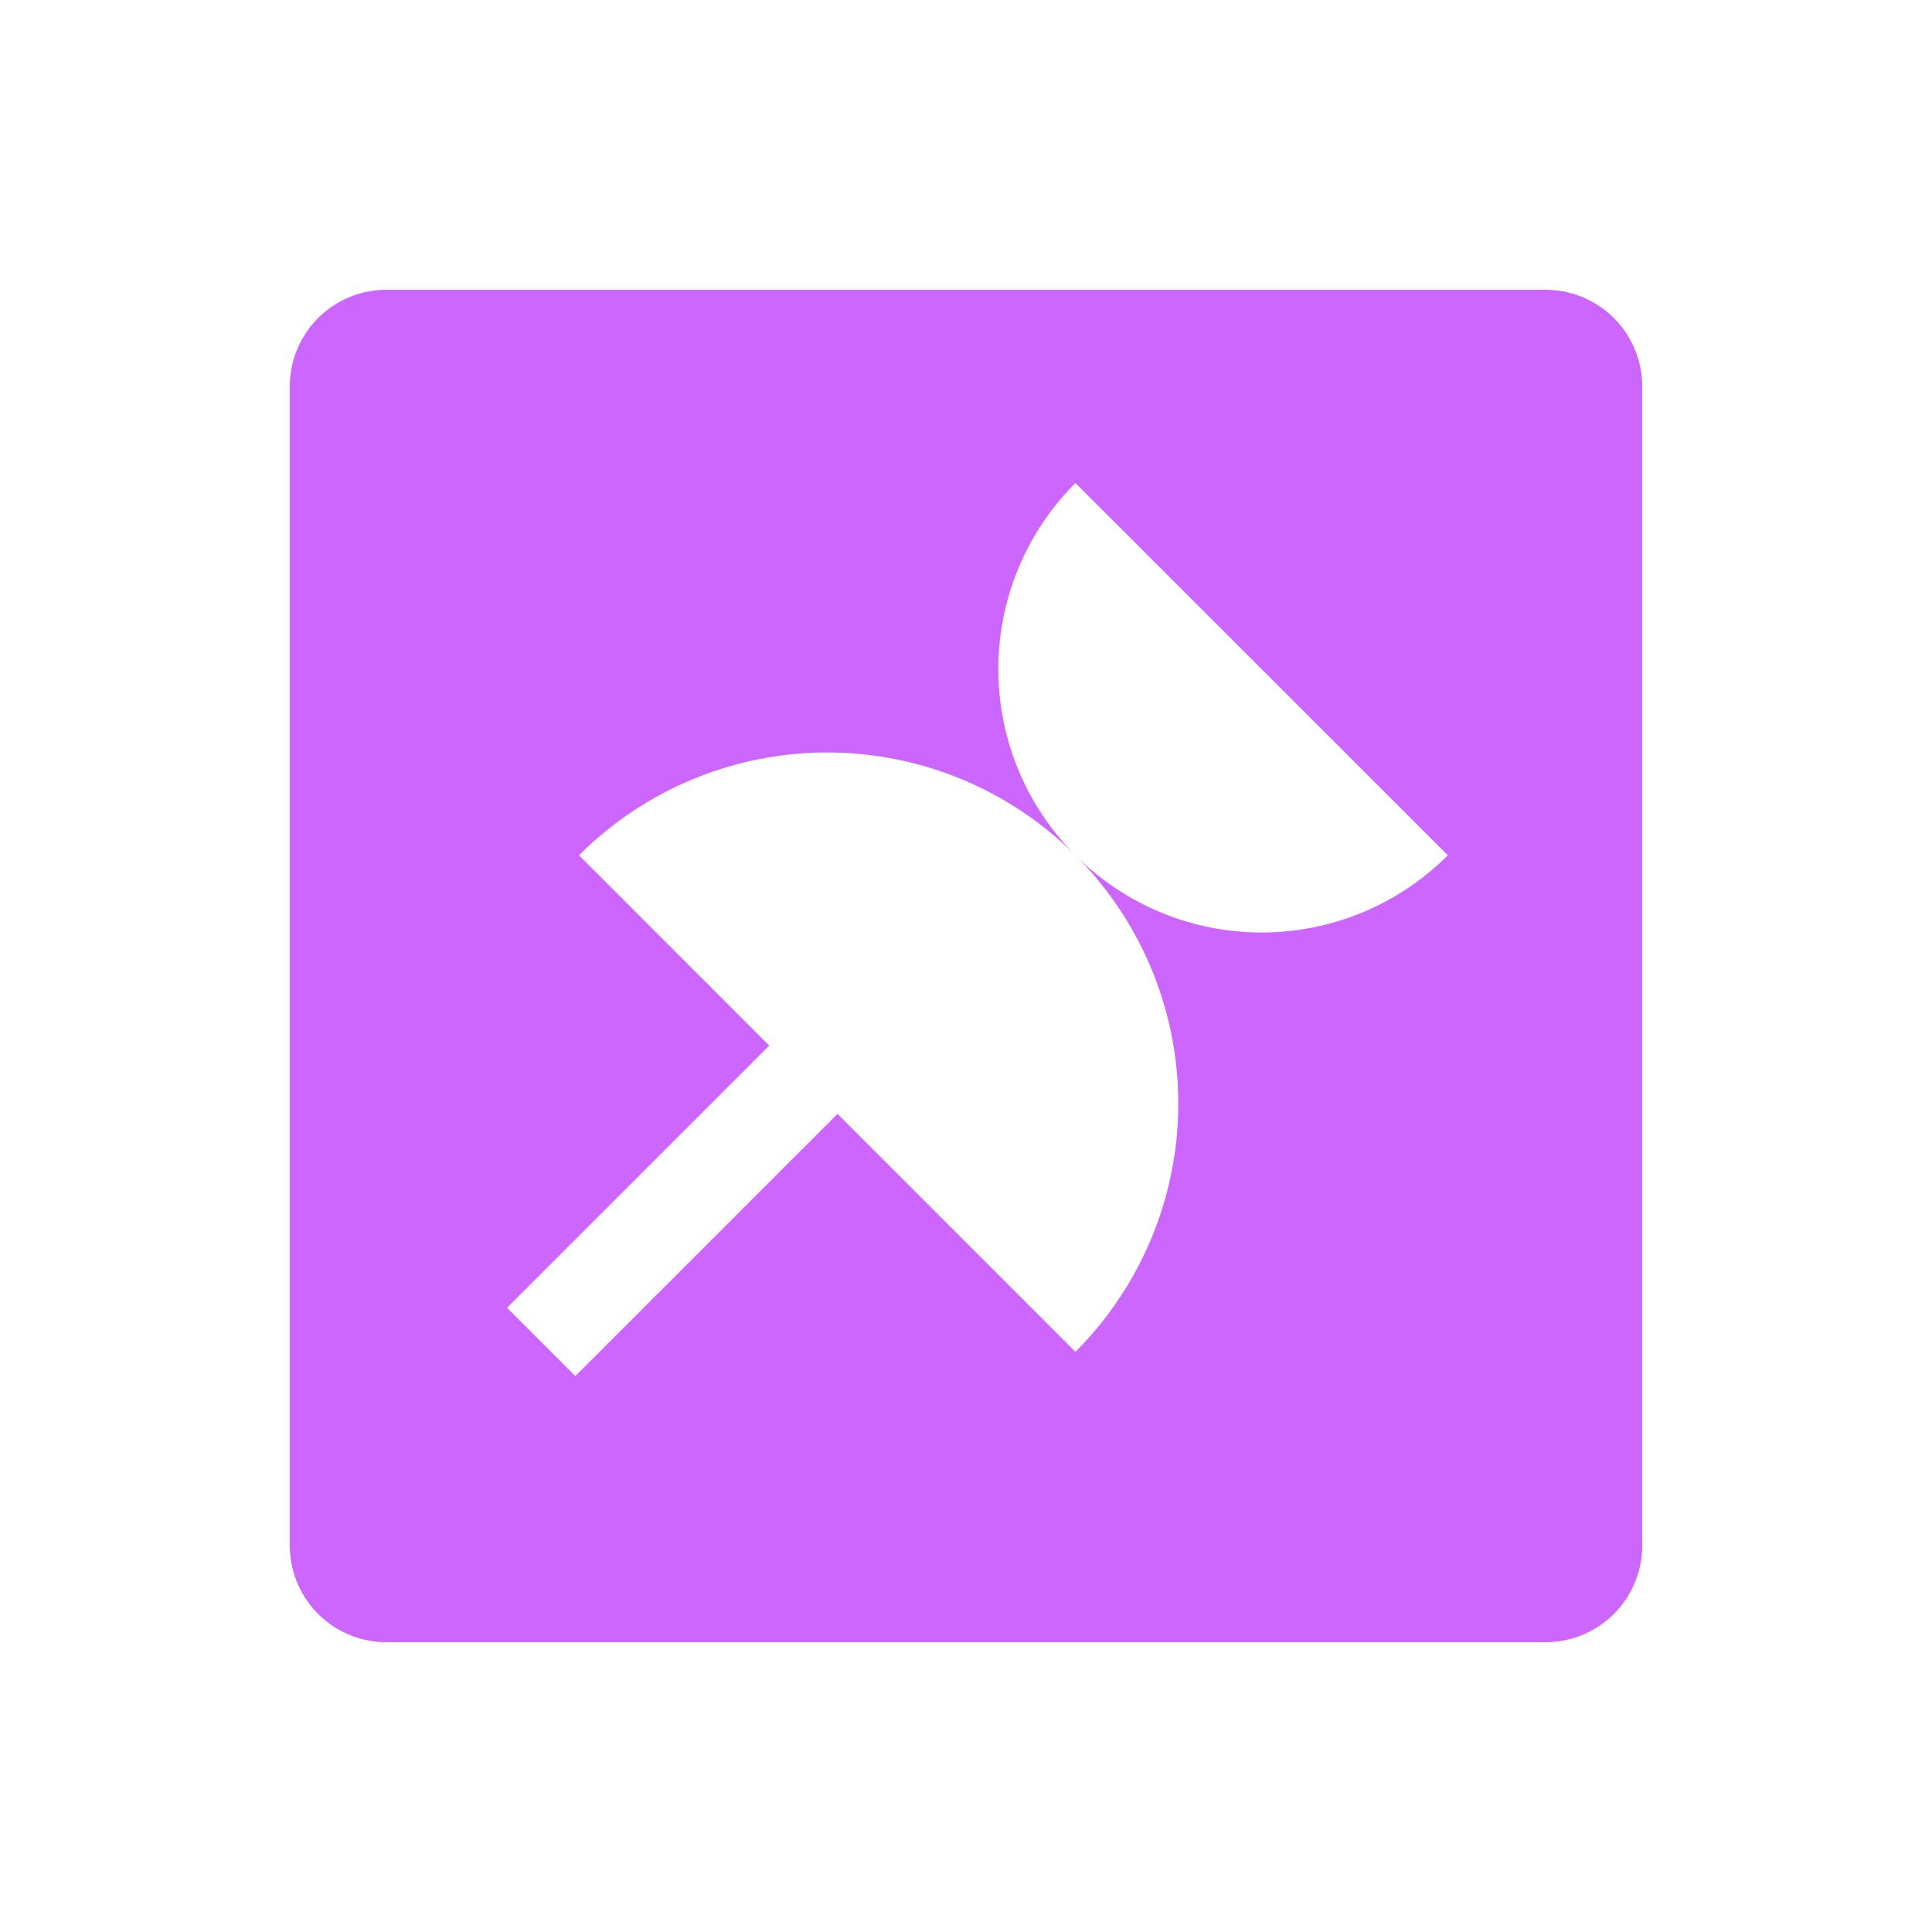 <svg xmlns="http://www.w3.org/2000/svg" width="20" height="20" viewBox="0 0 20 20">
  <defs>
    <style>
      .cls-1 {
        fill: #c6f;
        fill-rule: evenodd;
      }
    </style>
  </defs>
  <path id="立项" class="cls-1" d="M97,216H85a1,1,0,0,1-1-1V203a1,1,0,0,1,1-1H97a1,1,0,0,1,1,1v12A1,1,0,0,1,97,216Zm-4.867-12a2.725,2.725,0,0,0,0,3.854,3.634,3.634,0,0,0-5.139,0l1.969,1.97-2.714,2.714,0.707,0.707,2.714-2.714,2.463,2.463a3.635,3.635,0,0,0,0-5.14,2.724,2.724,0,0,0,3.855,0Z" transform="translate(-81 -199)"/>
</svg>
